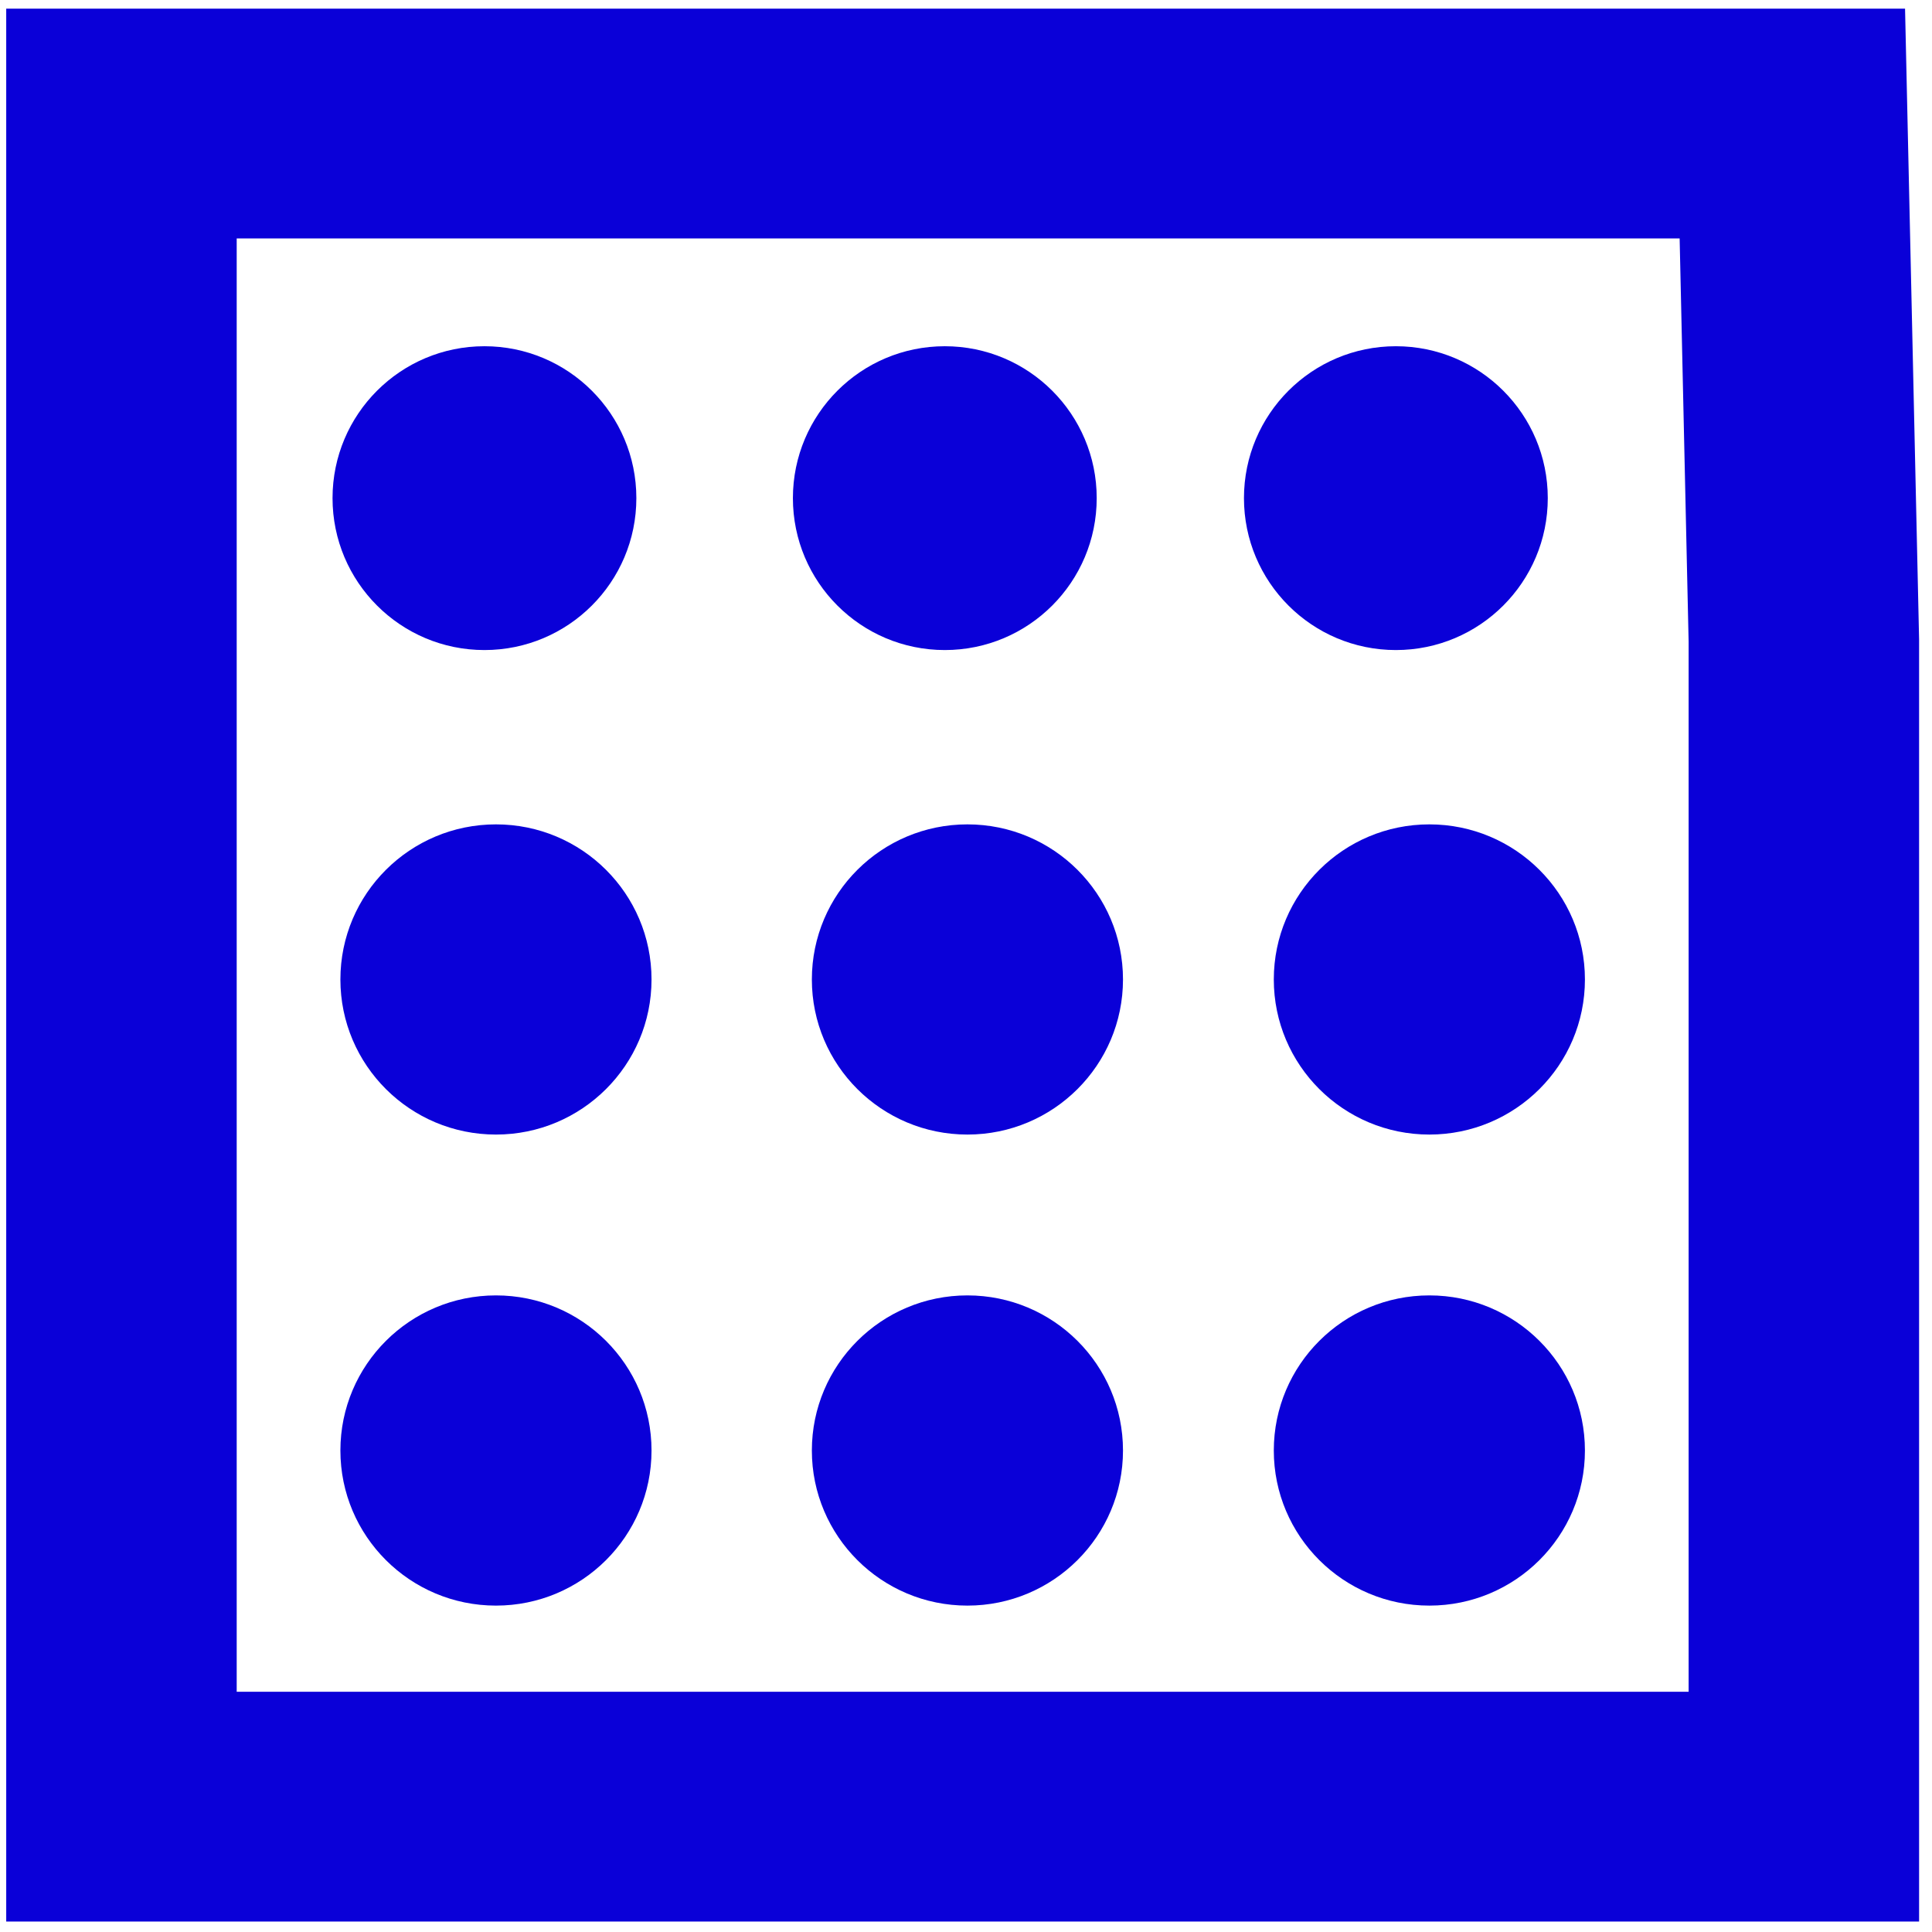 <svg width="101" height="101" viewBox="0 0 101 101" fill="none" xmlns="http://www.w3.org/2000/svg">
<path d="M57.333 26.041C57.333 30.427 53.778 33.983 49.392 33.983C45.006 33.983 41.451 30.427 41.451 26.041C41.451 21.656 45.006 18.1 49.392 18.1C53.778 18.1 57.333 21.656 57.333 26.041Z" fill="#0A00D8"/>
<path d="M80.914 26.041C80.914 30.427 77.358 33.983 72.972 33.983C68.587 33.983 65.031 30.427 65.031 26.041C65.031 21.656 68.587 18.1 72.972 18.1C77.358 18.1 80.914 21.656 80.914 26.041Z" fill="#0A00D8"/>
<path d="M33.267 26.041C33.267 30.427 29.711 33.983 25.325 33.983C20.94 33.983 17.384 30.427 17.384 26.041C17.384 21.656 20.94 18.1 25.325 18.1C29.711 18.1 33.267 21.656 33.267 26.041Z" fill="#0A00D8"/>
<path d="M58.707 51.204C58.707 55.682 55.066 59.312 50.574 59.312C46.083 59.312 42.442 55.682 42.442 51.204C42.442 46.726 46.083 43.096 50.574 43.096C55.066 43.096 58.707 46.726 58.707 51.204Z" fill="#0A00D8"/>
<path d="M74.723 59.312C79.215 59.312 82.856 55.682 82.856 51.204C82.856 46.726 79.215 43.096 74.723 43.096C70.232 43.096 66.591 46.726 66.591 51.204C66.591 55.682 70.232 59.312 74.723 59.312Z" fill="#0A00D8"/>
<path d="M34.06 51.204C34.06 55.682 30.419 59.312 25.928 59.312C21.436 59.312 17.795 55.682 17.795 51.204C17.795 46.726 21.436 43.096 25.928 43.096C30.419 43.096 34.06 46.726 34.06 51.204Z" fill="#0A00D8"/>
<path d="M50.574 83.937C55.066 83.937 58.707 80.306 58.707 75.829C58.707 71.35 55.066 67.72 50.574 67.72C46.083 67.72 42.442 71.35 42.442 75.829C42.442 80.306 46.083 83.937 50.574 83.937Z" fill="#0A00D8"/>
<path d="M82.856 75.829C82.856 80.306 79.215 83.937 74.723 83.937C70.232 83.937 66.591 80.306 66.591 75.829C66.591 71.35 70.232 67.72 74.723 67.72C79.215 67.72 82.856 71.35 82.856 75.829Z" fill="#0A00D8"/>
<path d="M25.928 83.937C30.419 83.937 34.06 80.306 34.06 75.829C34.06 71.35 30.419 67.72 25.928 67.72C21.436 67.72 17.795 71.35 17.795 75.829C17.795 80.306 21.436 83.937 25.928 83.937Z" fill="#0A00D8"/>
<path fill-rule="evenodd" clip-rule="evenodd" d="M0.325 0.453H99.591L100.325 33.419V100.453H0.325V0.453ZM12.374 12.465V88.441H88.277V33.553L87.807 12.465H12.374Z" fill="#0A00D8"/>
</svg>
